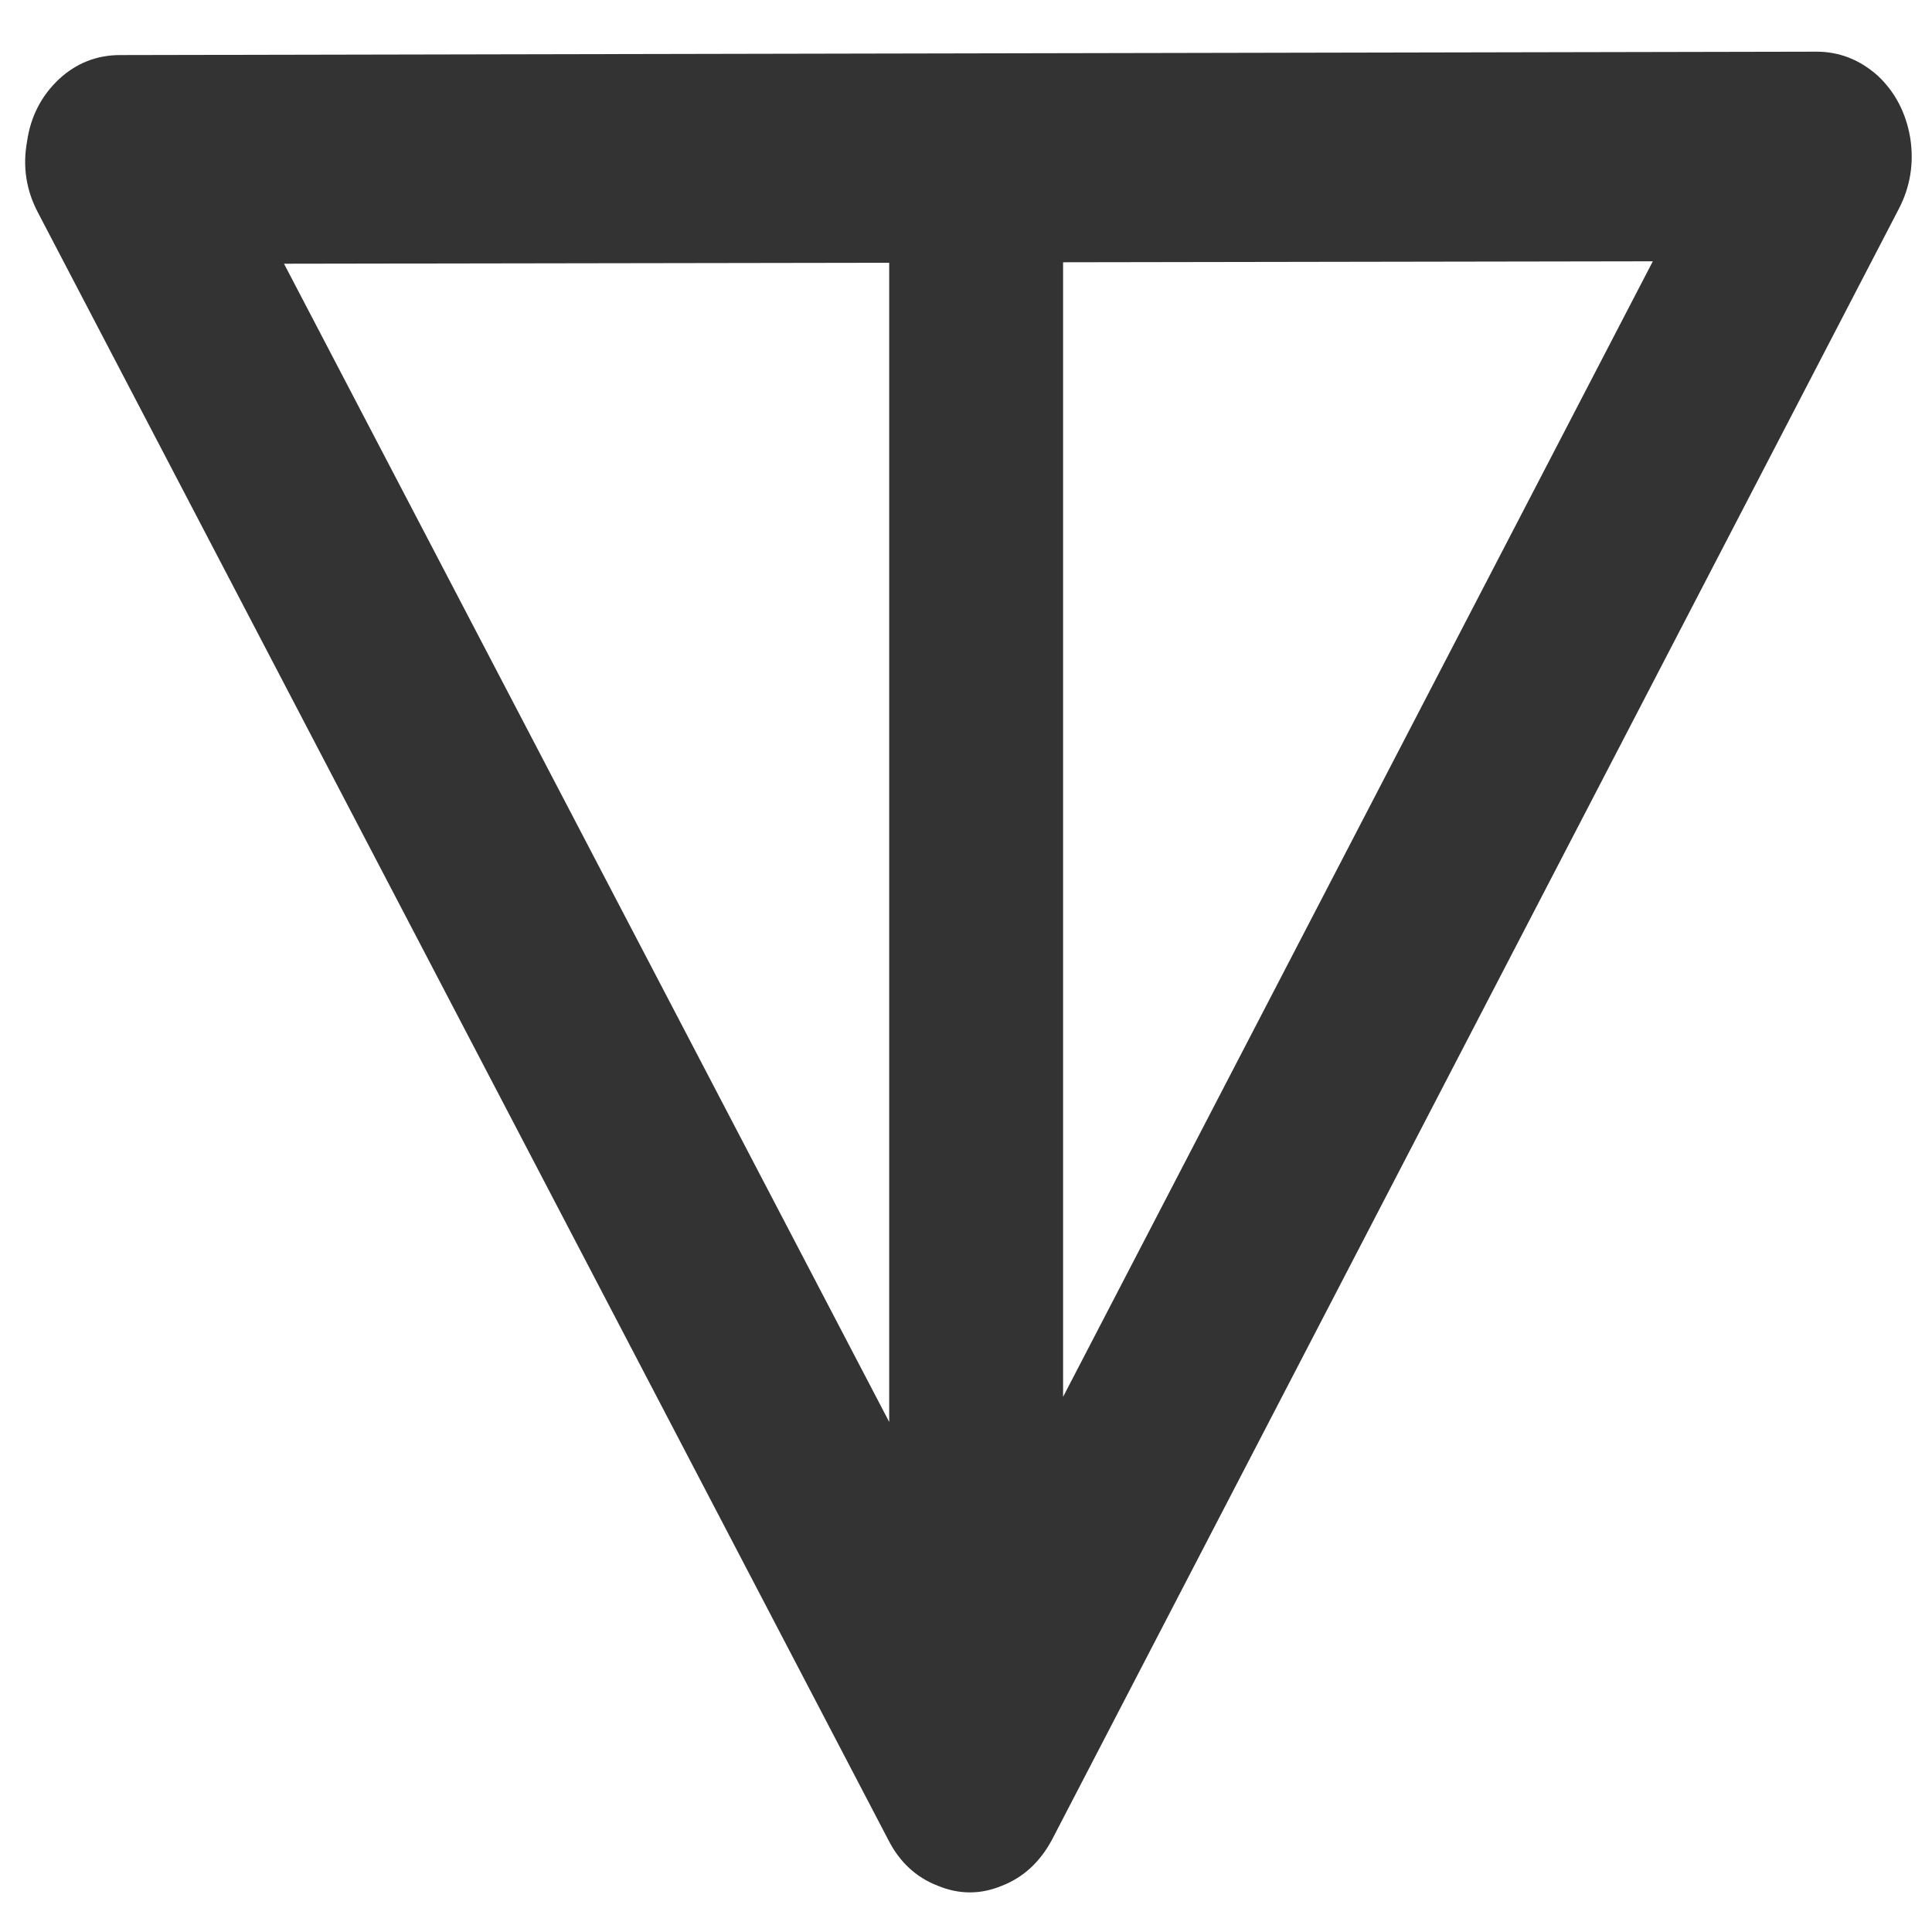 
<svg xmlns="http://www.w3.org/2000/svg" version="1.1" xmlns:xlink="http://www.w3.org/1999/xlink" preserveAspectRatio="none" x="0px" y="0px" width="200px" height="200px" viewBox="0 0 200 200">
<defs>
<g id="Layer0_0_FILL">
<path fill="#333333" stroke="none" d="
M 194.4 7.85
Q 191.6 5.35 188.05 5.35
L 12.45 5.7
Q 8.8 5.7 6.1 8.2 3.35 10.8 2.8 14.65 2.1 18.5 3.9 21.95
L 91.95 190.45
Q 93.7 193.9 97.05 195.2 100.4 196.6 103.75 195.2 107.05 193.9 108.9 190.45
L 196.55 21.65
Q 198.35 18.2 197.75 14.3 197.1 10.4 194.4 7.85
M 110.05 144.6
L 110.05 27.15 171.1 27.05 110.05 144.6
M 92.05 27.2
L 92.05 147.2 29.4 27.3 92.05 27.2 Z"/>
</g>
</defs>

<g transform="matrix( 1, 0, 0, 1, 0,0) ">
<use xlink:href="#Layer0_0_FILL"/>
</g>
</svg>
